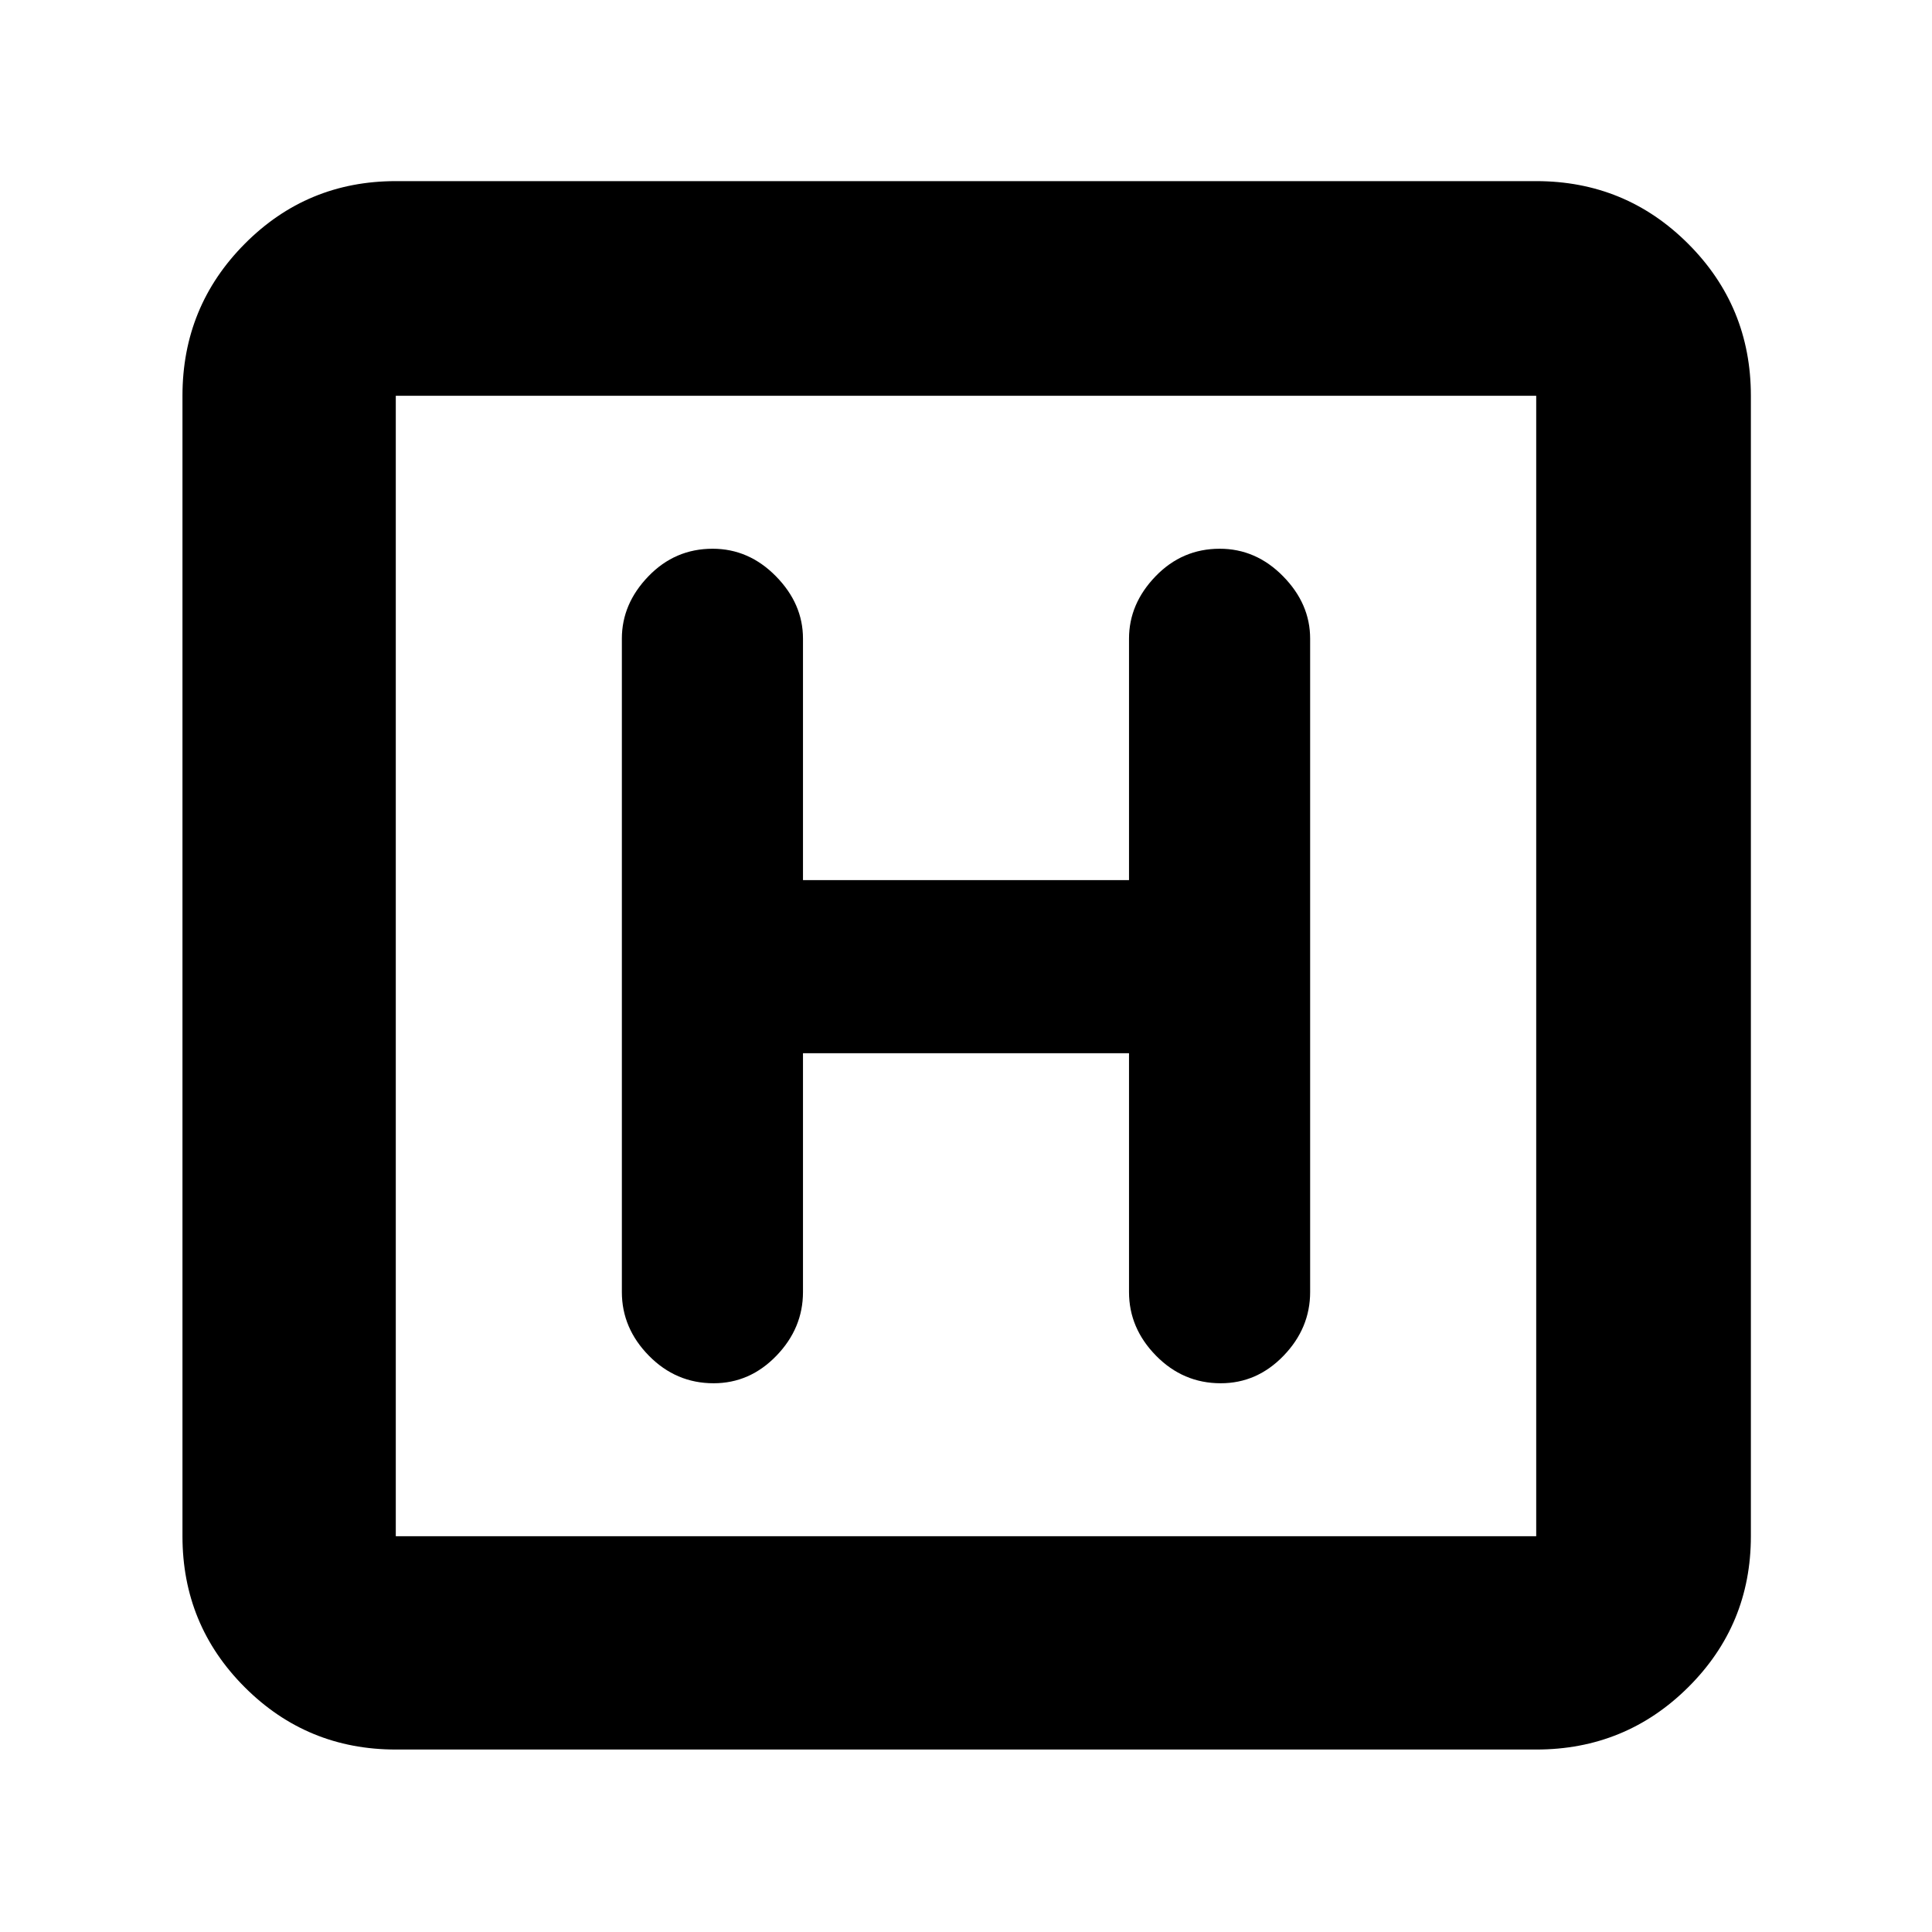 <svg xmlns="http://www.w3.org/2000/svg" height="40" viewBox="0 96 960 960" width="40"><path d="M196.666 965.333q-44.099 0-75.049-30.95-30.95-30.95-30.95-75.049V292.666q0-44.374 30.95-75.52Q152.567 186 196.666 186h566.668q44.374 0 75.52 31.146Q870 248.292 870 292.666v566.668q0 44.099-31.146 75.049-31.146 30.95-75.52 30.95H196.666Zm0-105.999h566.668V292.666H196.666v566.668Zm0-566.668v566.668-566.668Zm202.333 326.667h162.002V738q0 17.983 13.445 31.658 13.446 13.675 32.133 13.675 18.021 0 31.221-13.675T651 738V413.333q0-17.316-13.446-30.991-13.445-13.675-31.466-13.675-18.688 0-31.887 13.675-13.2 13.675-13.2 30.991v120.001H398.999V413.333q0-17.316-13.445-30.991-13.446-13.675-31.467-13.675-18.687 0-31.887 13.675T309 413.333V738q0 17.983 13.446 31.658 13.445 13.675 32.133 13.675 18.021 0 31.22-13.675 13.2-13.675 13.2-31.658V619.333Z"/></svg>